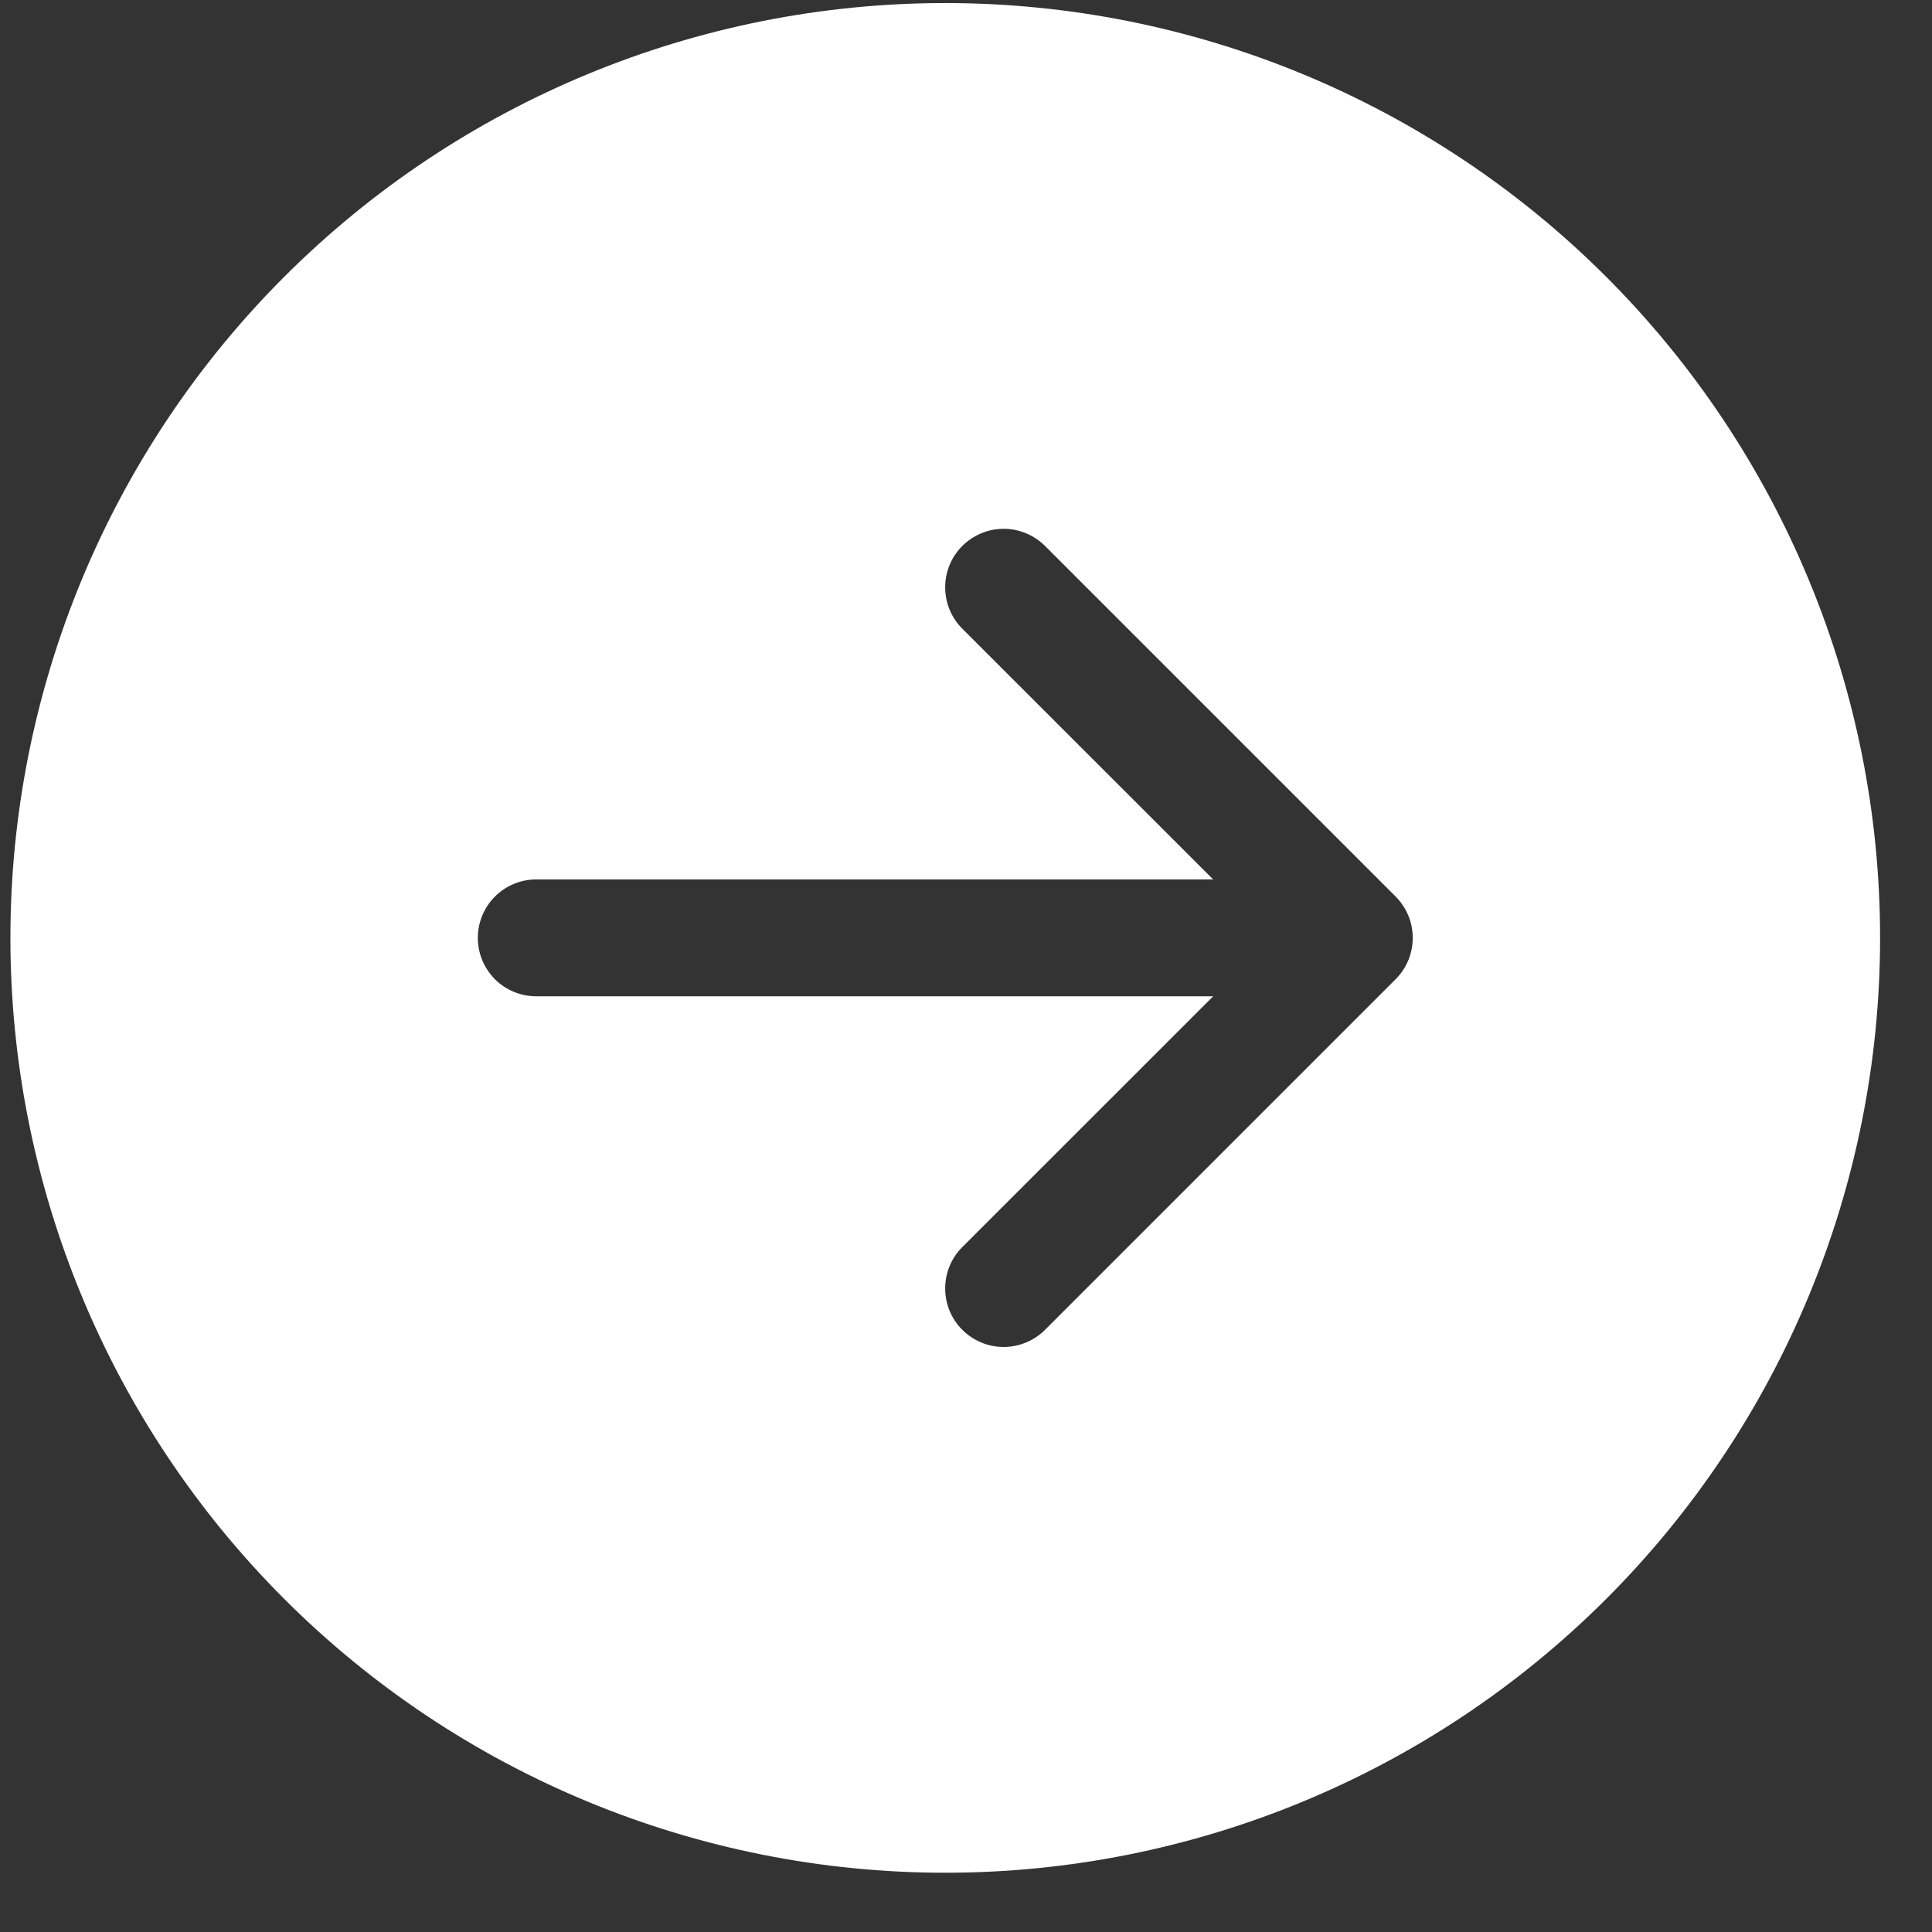 <svg width="31" height="31" viewBox="0 0 31 31" fill="none" xmlns="http://www.w3.org/2000/svg">
<rect x="0" y="0" width="31" height="31" fill="#333333" stroke="none"/>
<path d="M15.167 0.049C19.145 0.049 22.96 1.629 25.773 4.442C28.586 7.255 30.167 11.071 30.167 15.049C30.167 19.027 28.586 22.842 25.773 25.655C22.96 28.468 19.145 30.049 15.167 30.049C11.188 30.049 7.373 28.468 4.56 25.655C1.747 22.842 0.167 19.027 0.167 15.049C0.167 11.071 1.747 7.255 4.56 4.442C7.373 1.629 11.188 0.049 15.167 0.049V0.049ZM8.604 14.111C8.356 14.111 8.117 14.21 7.941 14.386C7.766 14.562 7.667 14.8 7.667 15.049C7.667 15.297 7.766 15.536 7.941 15.712C8.117 15.888 8.356 15.986 8.604 15.986H19.466L15.441 20.01C15.353 20.097 15.284 20.201 15.237 20.315C15.19 20.428 15.166 20.551 15.166 20.674C15.166 20.797 15.19 20.919 15.237 21.033C15.284 21.147 15.353 21.25 15.441 21.338C15.528 21.425 15.631 21.494 15.745 21.541C15.859 21.588 15.981 21.613 16.104 21.613C16.227 21.613 16.35 21.588 16.463 21.541C16.577 21.494 16.681 21.425 16.768 21.338L22.393 15.713C22.48 15.626 22.55 15.522 22.597 15.408C22.644 15.294 22.668 15.172 22.668 15.049C22.668 14.925 22.644 14.803 22.597 14.69C22.55 14.576 22.48 14.472 22.393 14.385L16.768 8.76C16.681 8.673 16.577 8.604 16.463 8.557C16.35 8.509 16.227 8.485 16.104 8.485C15.981 8.485 15.859 8.509 15.745 8.557C15.631 8.604 15.528 8.673 15.441 8.76C15.353 8.847 15.284 8.951 15.237 9.065C15.19 9.178 15.166 9.301 15.166 9.424C15.166 9.547 15.19 9.669 15.237 9.783C15.284 9.897 15.353 10 15.441 10.088L19.466 14.111H8.604Z" fill="white"/>
</svg>
